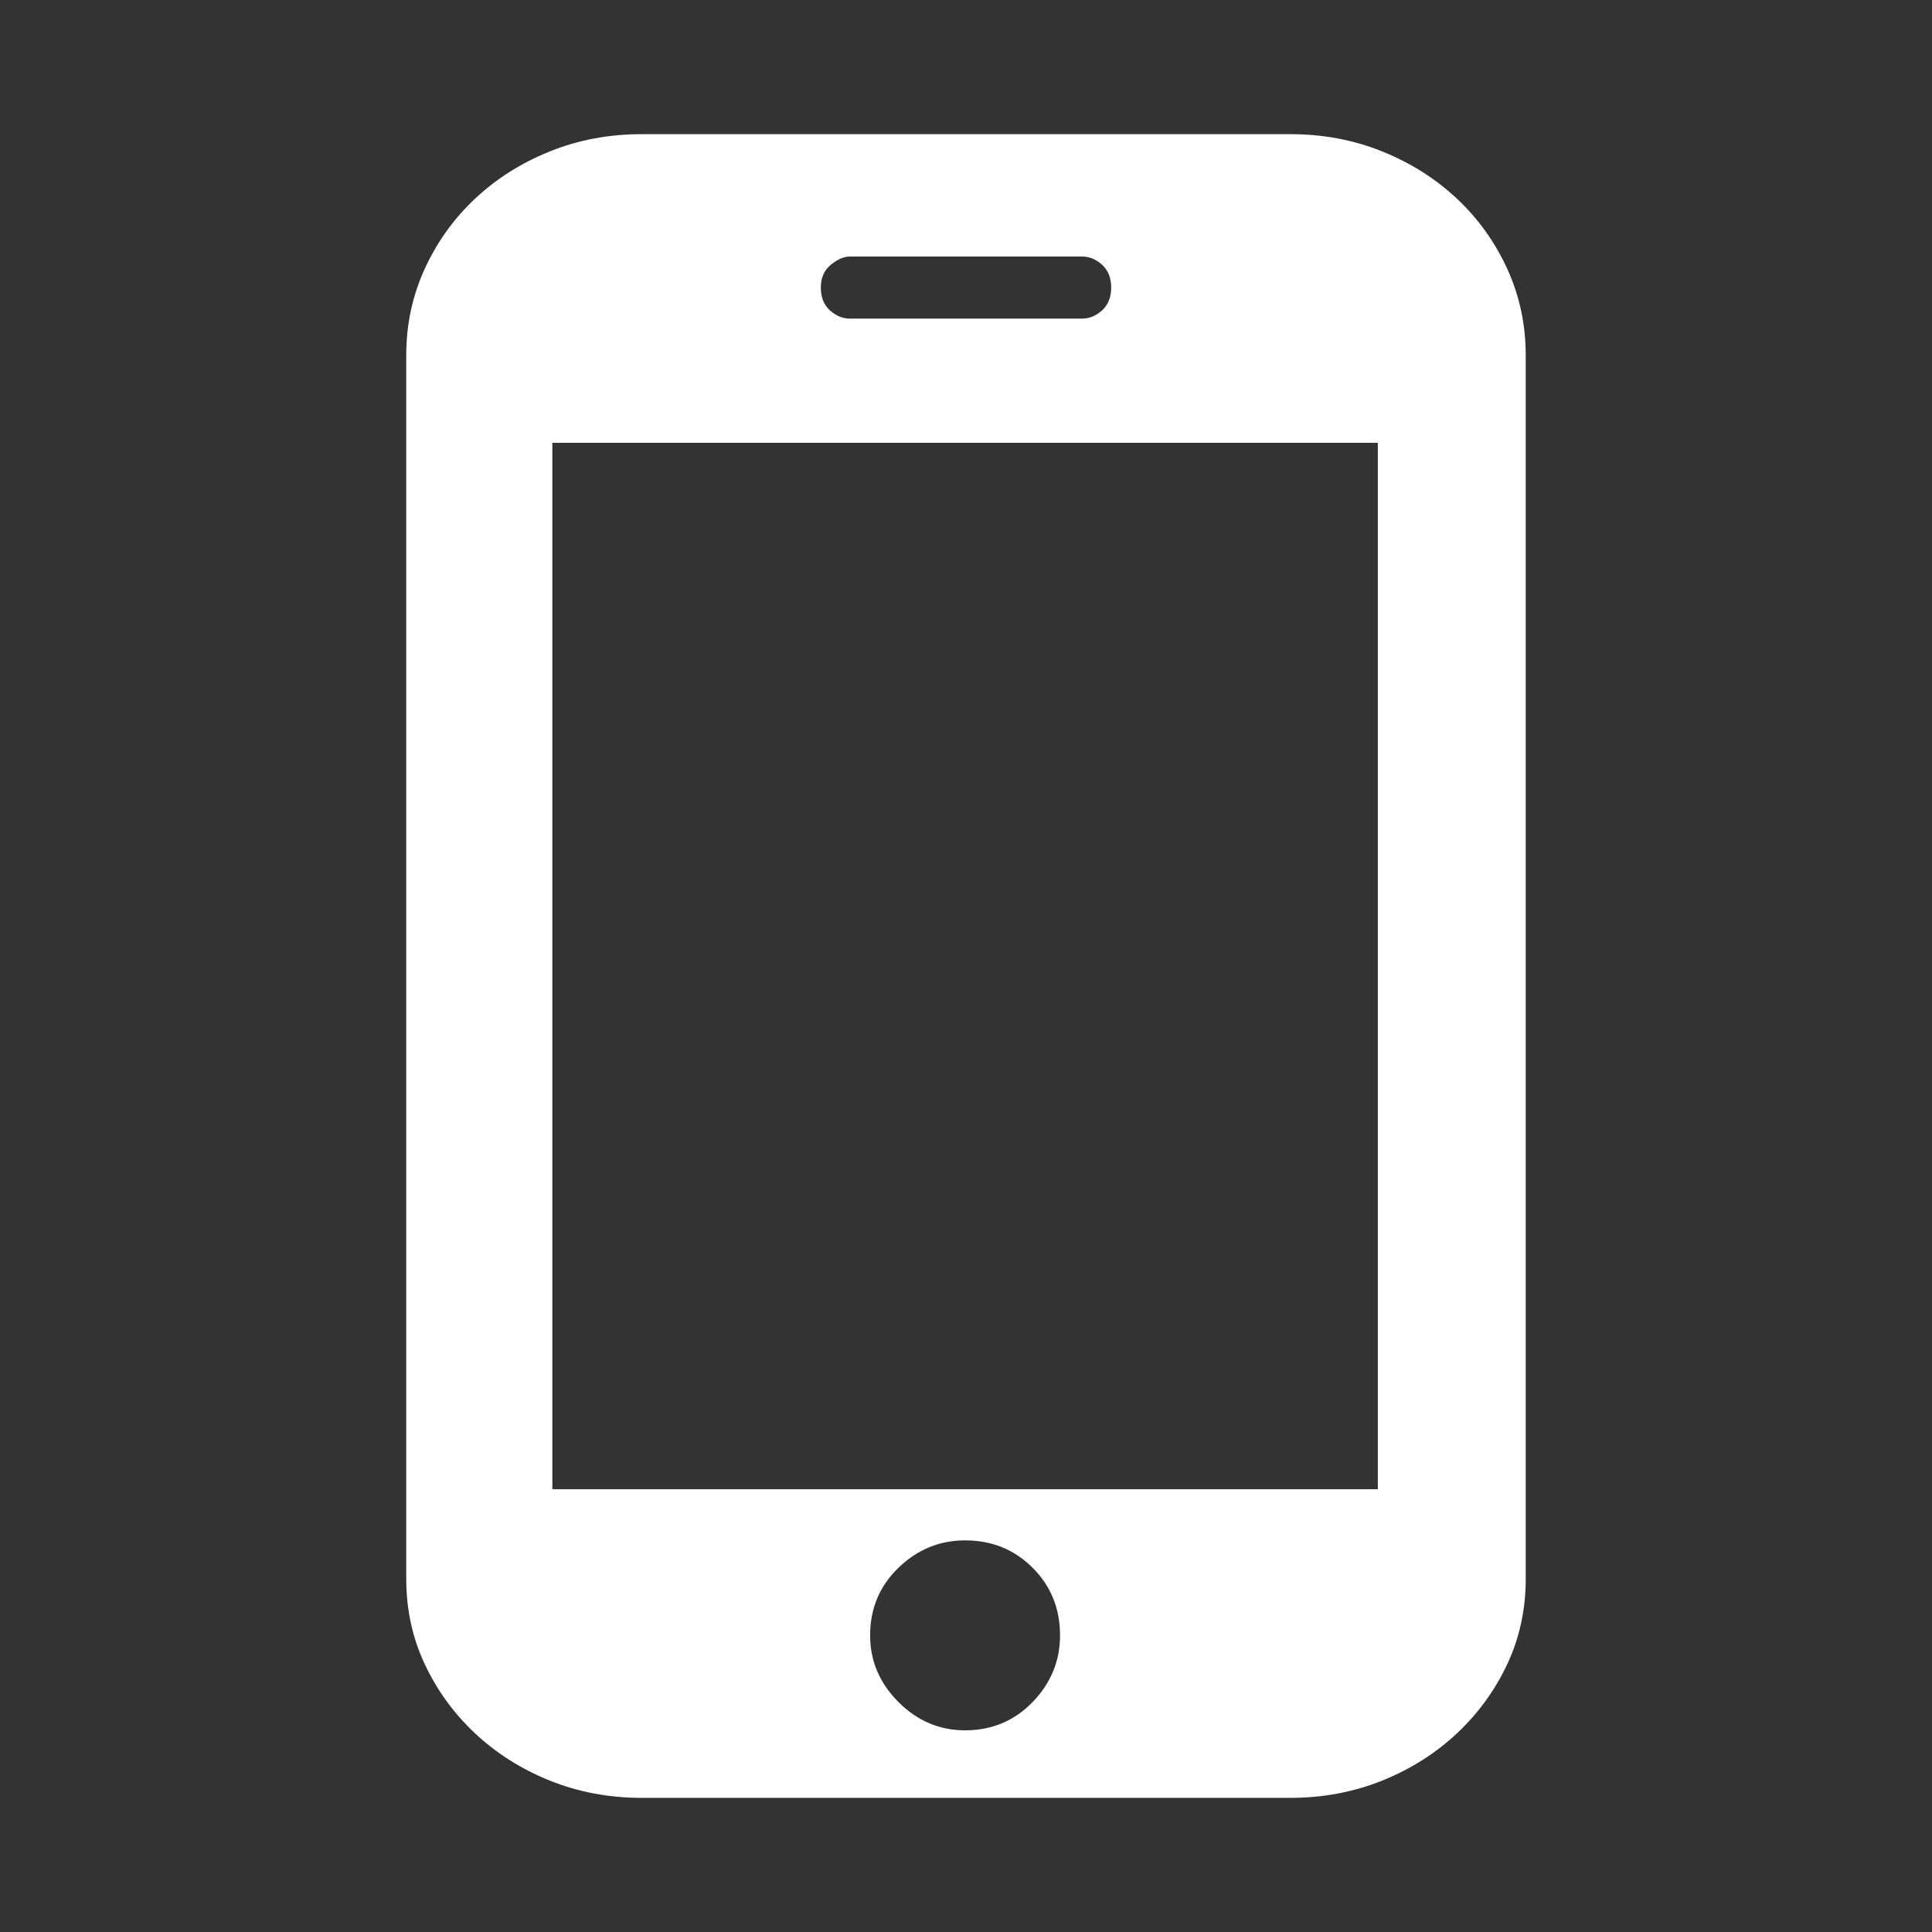 <?xml version="1.0" encoding="utf-8"?>
<!-- Generator: Adobe Illustrator 16.0.0, SVG Export Plug-In . SVG Version: 6.00 Build 0)  -->
<!DOCTYPE svg PUBLIC "-//W3C//DTD SVG 1.1//EN" "http://www.w3.org/Graphics/SVG/1.1/DTD/svg11.dtd">
<svg version="1.1" id="图层_1" xmlns="http://www.w3.org/2000/svg" xmlns:xlink="http://www.w3.org/1999/xlink" x="0px" y="0px"
	 width="200px" height="200px" viewBox="0 0 200 200" enable-background="new 0 0 200 200" xml:space="preserve">
<rect x="0" y="0" width="200" height="200" fill="#333333" stroke="none"/>
<path fill="#FFFFFF" d="M157.945,163.43c0,3.15-0.629,6.082-1.89,8.791c-1.262,2.711-2.994,5.102-5.2,7.184
	c-2.207,2.076-4.789,3.717-7.751,4.914c-2.962,1.195-6.142,1.795-9.547,1.795H66.442c-3.402,0-6.584-0.6-9.546-1.795
	c-2.962-1.197-5.546-2.838-7.752-4.914c-2.205-2.082-3.938-4.473-5.198-7.184c-1.262-2.709-1.892-5.641-1.892-8.791V36.763
	c0-3.151,0.63-6.112,1.892-8.886c1.261-2.772,2.993-5.199,5.198-7.278c2.206-2.08,4.79-3.719,7.752-4.916s6.144-1.796,9.546-1.796
	h67.113c3.405,0,6.585,0.599,9.547,1.796s5.544,2.836,7.752,4.916c2.204,2.079,3.938,4.505,5.196,7.278
	c1.261,2.774,1.892,5.735,1.892,8.886V163.43H157.945L157.945,163.43z M142.633,45.839H57.18v108.327h85.453V45.839L142.633,45.839z
	 M99.905,159.459c-2.647,0-4.946,0.947-6.901,2.838c-1.954,1.891-2.93,4.221-2.93,6.994c0,2.646,0.977,4.945,2.93,6.9
	c1.954,1.957,4.254,2.932,6.901,2.932c2.772,0,5.104-0.979,6.994-2.932s2.836-4.254,2.836-6.9c0-2.775-0.945-5.104-2.836-6.994
	C105.01,160.406,102.678,159.459,99.905,159.459z M115.029,29.769c0-1.008-0.315-1.796-0.944-2.363
	c-0.63-0.567-1.323-0.851-2.079-0.851h-24.01c-0.63,0-1.292,0.283-1.985,0.851c-0.693,0.567-1.04,1.355-1.04,2.363
	c0,1.008,0.315,1.796,0.945,2.363c0.63,0.566,1.322,0.85,2.079,0.85h24.009c0.758,0,1.45-0.283,2.081-0.85
	C114.714,31.564,115.029,30.775,115.029,29.769z"/>
</svg>
